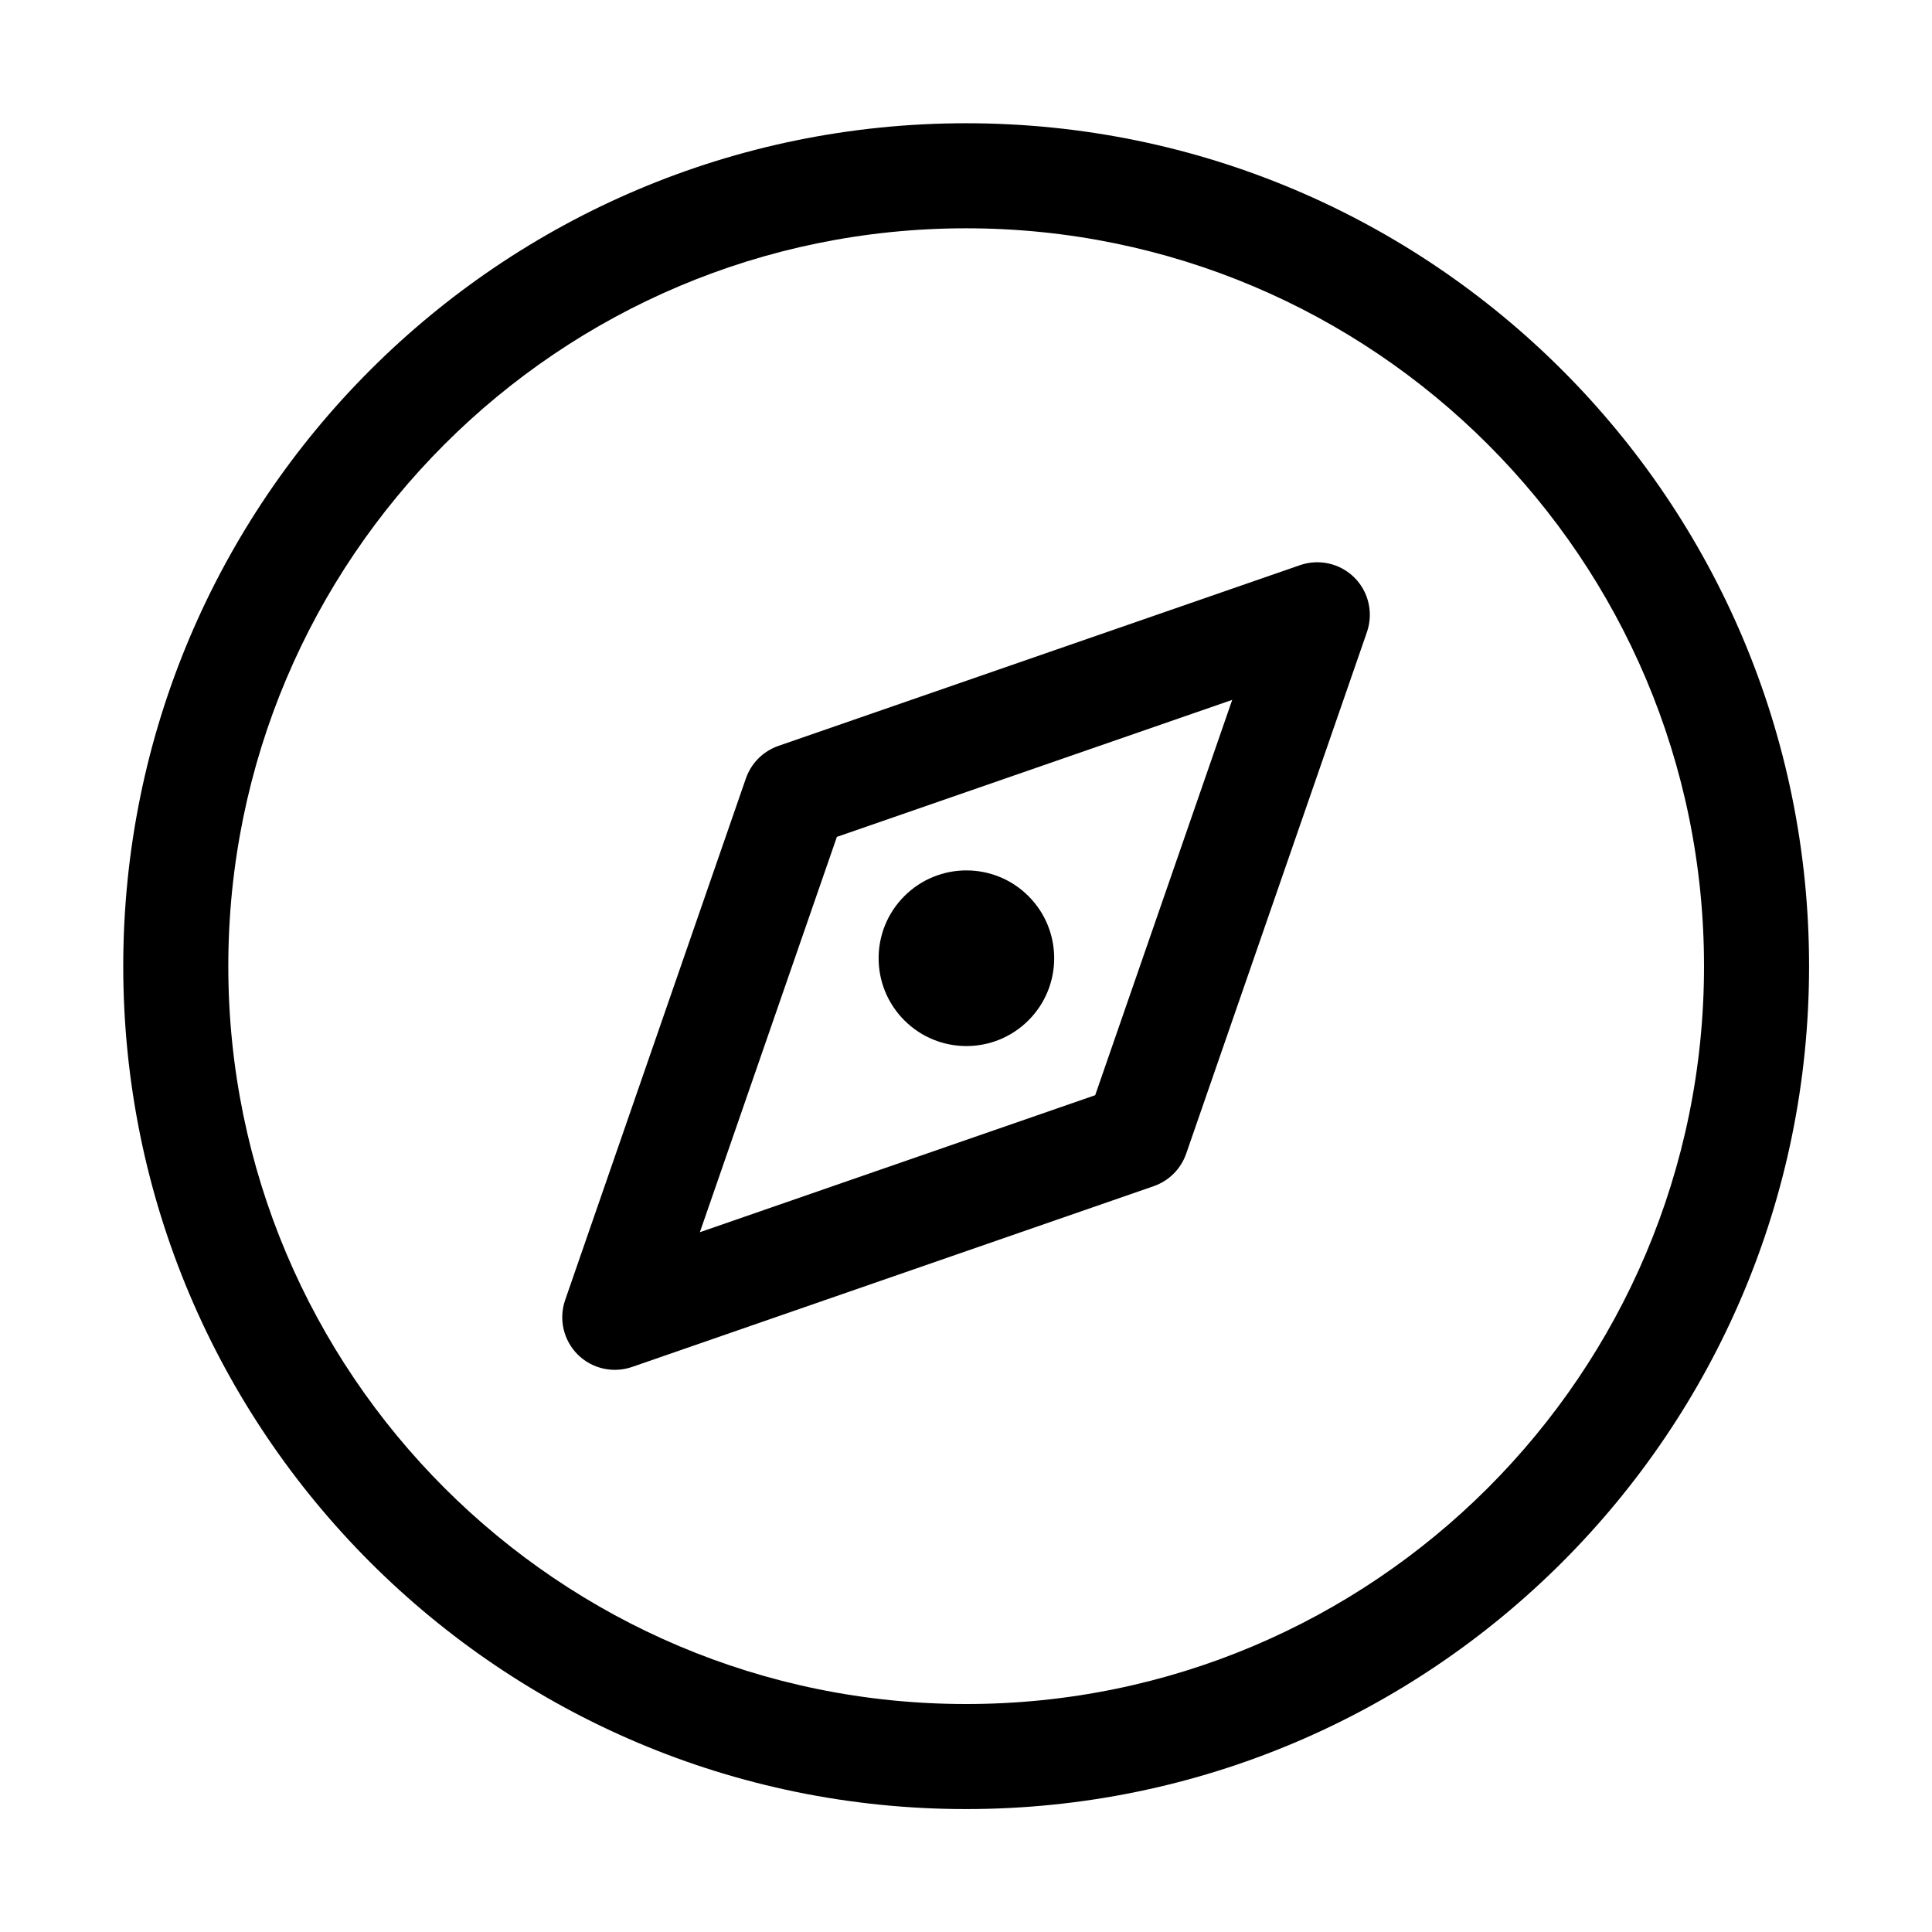 <svg width="24" height="24" viewBox="0 0 24 24" fill="none" xmlns="http://www.w3.org/2000/svg">
<path d="M11.234 12.675C11.66 13.101 12.35 13.101 12.776 12.675C13.202 12.249 13.202 11.558 12.776 11.132C12.35 10.706 11.66 10.706 11.234 11.132C10.808 11.558 10.808 12.249 11.234 12.675Z" fill="black"/>
<path fill-rule="evenodd" clip-rule="evenodd" d="M16.826 7.176C17.002 7.352 17.062 7.614 16.981 7.851L14.735 14.332C14.669 14.521 14.521 14.669 14.332 14.735L7.851 16.981C7.614 17.062 7.352 17.002 7.176 16.826C6.999 16.649 6.939 16.387 7.02 16.151L9.266 9.669C9.332 9.48 9.48 9.332 9.669 9.266L16.151 7.02C16.387 6.939 16.649 6.999 16.826 7.176ZM15.307 8.694L10.396 10.396L8.694 15.307L13.605 13.605L15.307 8.694Z" fill="black"/>
<path fill-rule="evenodd" clip-rule="evenodd" d="M1.531 12.002C1.531 6.219 6.219 1.531 12.002 1.531C17.785 1.531 22.473 6.219 22.473 12.002C22.473 17.785 17.785 22.473 12.002 22.473C6.219 22.473 1.531 17.785 1.531 12.002ZM12.002 2.836C6.94 2.836 2.836 6.94 2.836 12.002C2.836 17.064 6.94 21.168 12.002 21.168C17.064 21.168 21.168 17.064 21.168 12.002C21.168 6.94 17.064 2.836 12.002 2.836Z" fill="black"/>
</svg>
